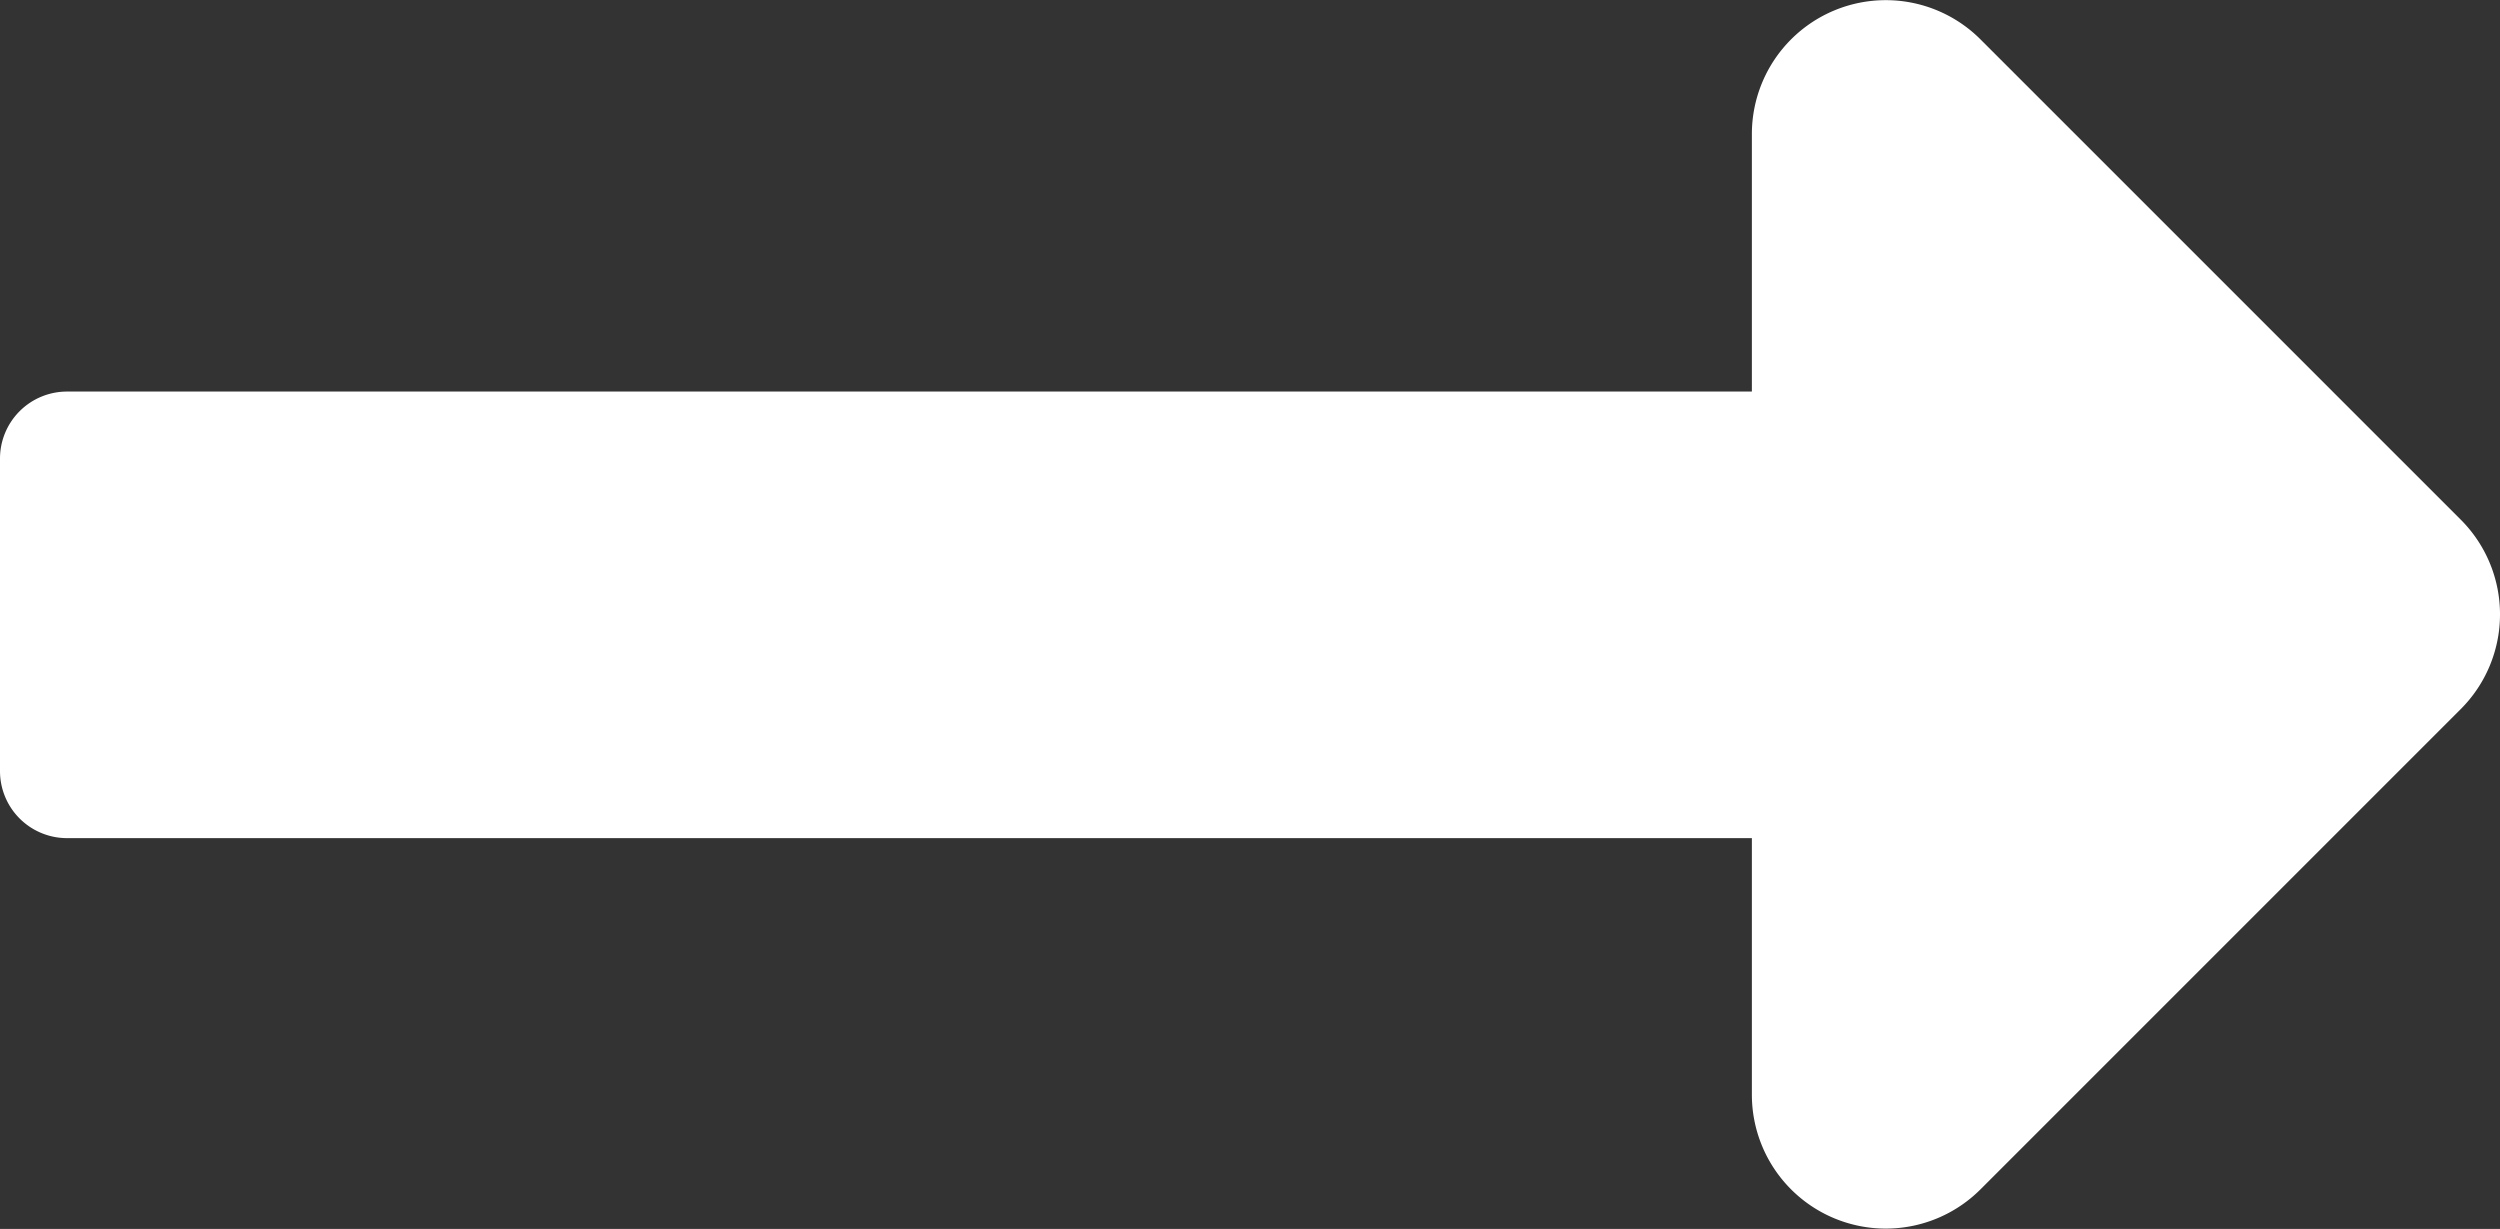 <svg xmlns="http://www.w3.org/2000/svg" width="16" height="7.865" viewBox="0 0 16 7.865"><rect x="0" y="0" width="16" height="7.865" fill="#333333" stroke="none"/><defs><style>.a{fill:#fff;}</style></defs><path class="a" d="M11.212,148.4H.429a.429.429,0,0,0-.429.429v2a.429.429,0,0,0,.429.429H11.212V152.9a.857.857,0,0,0,1.463.606l3.074-3.074a.857.857,0,0,0,0-1.212l-3.074-3.074a.857.857,0,0,0-1.463.606Z" transform="translate(0 -145.894)"/></svg>
